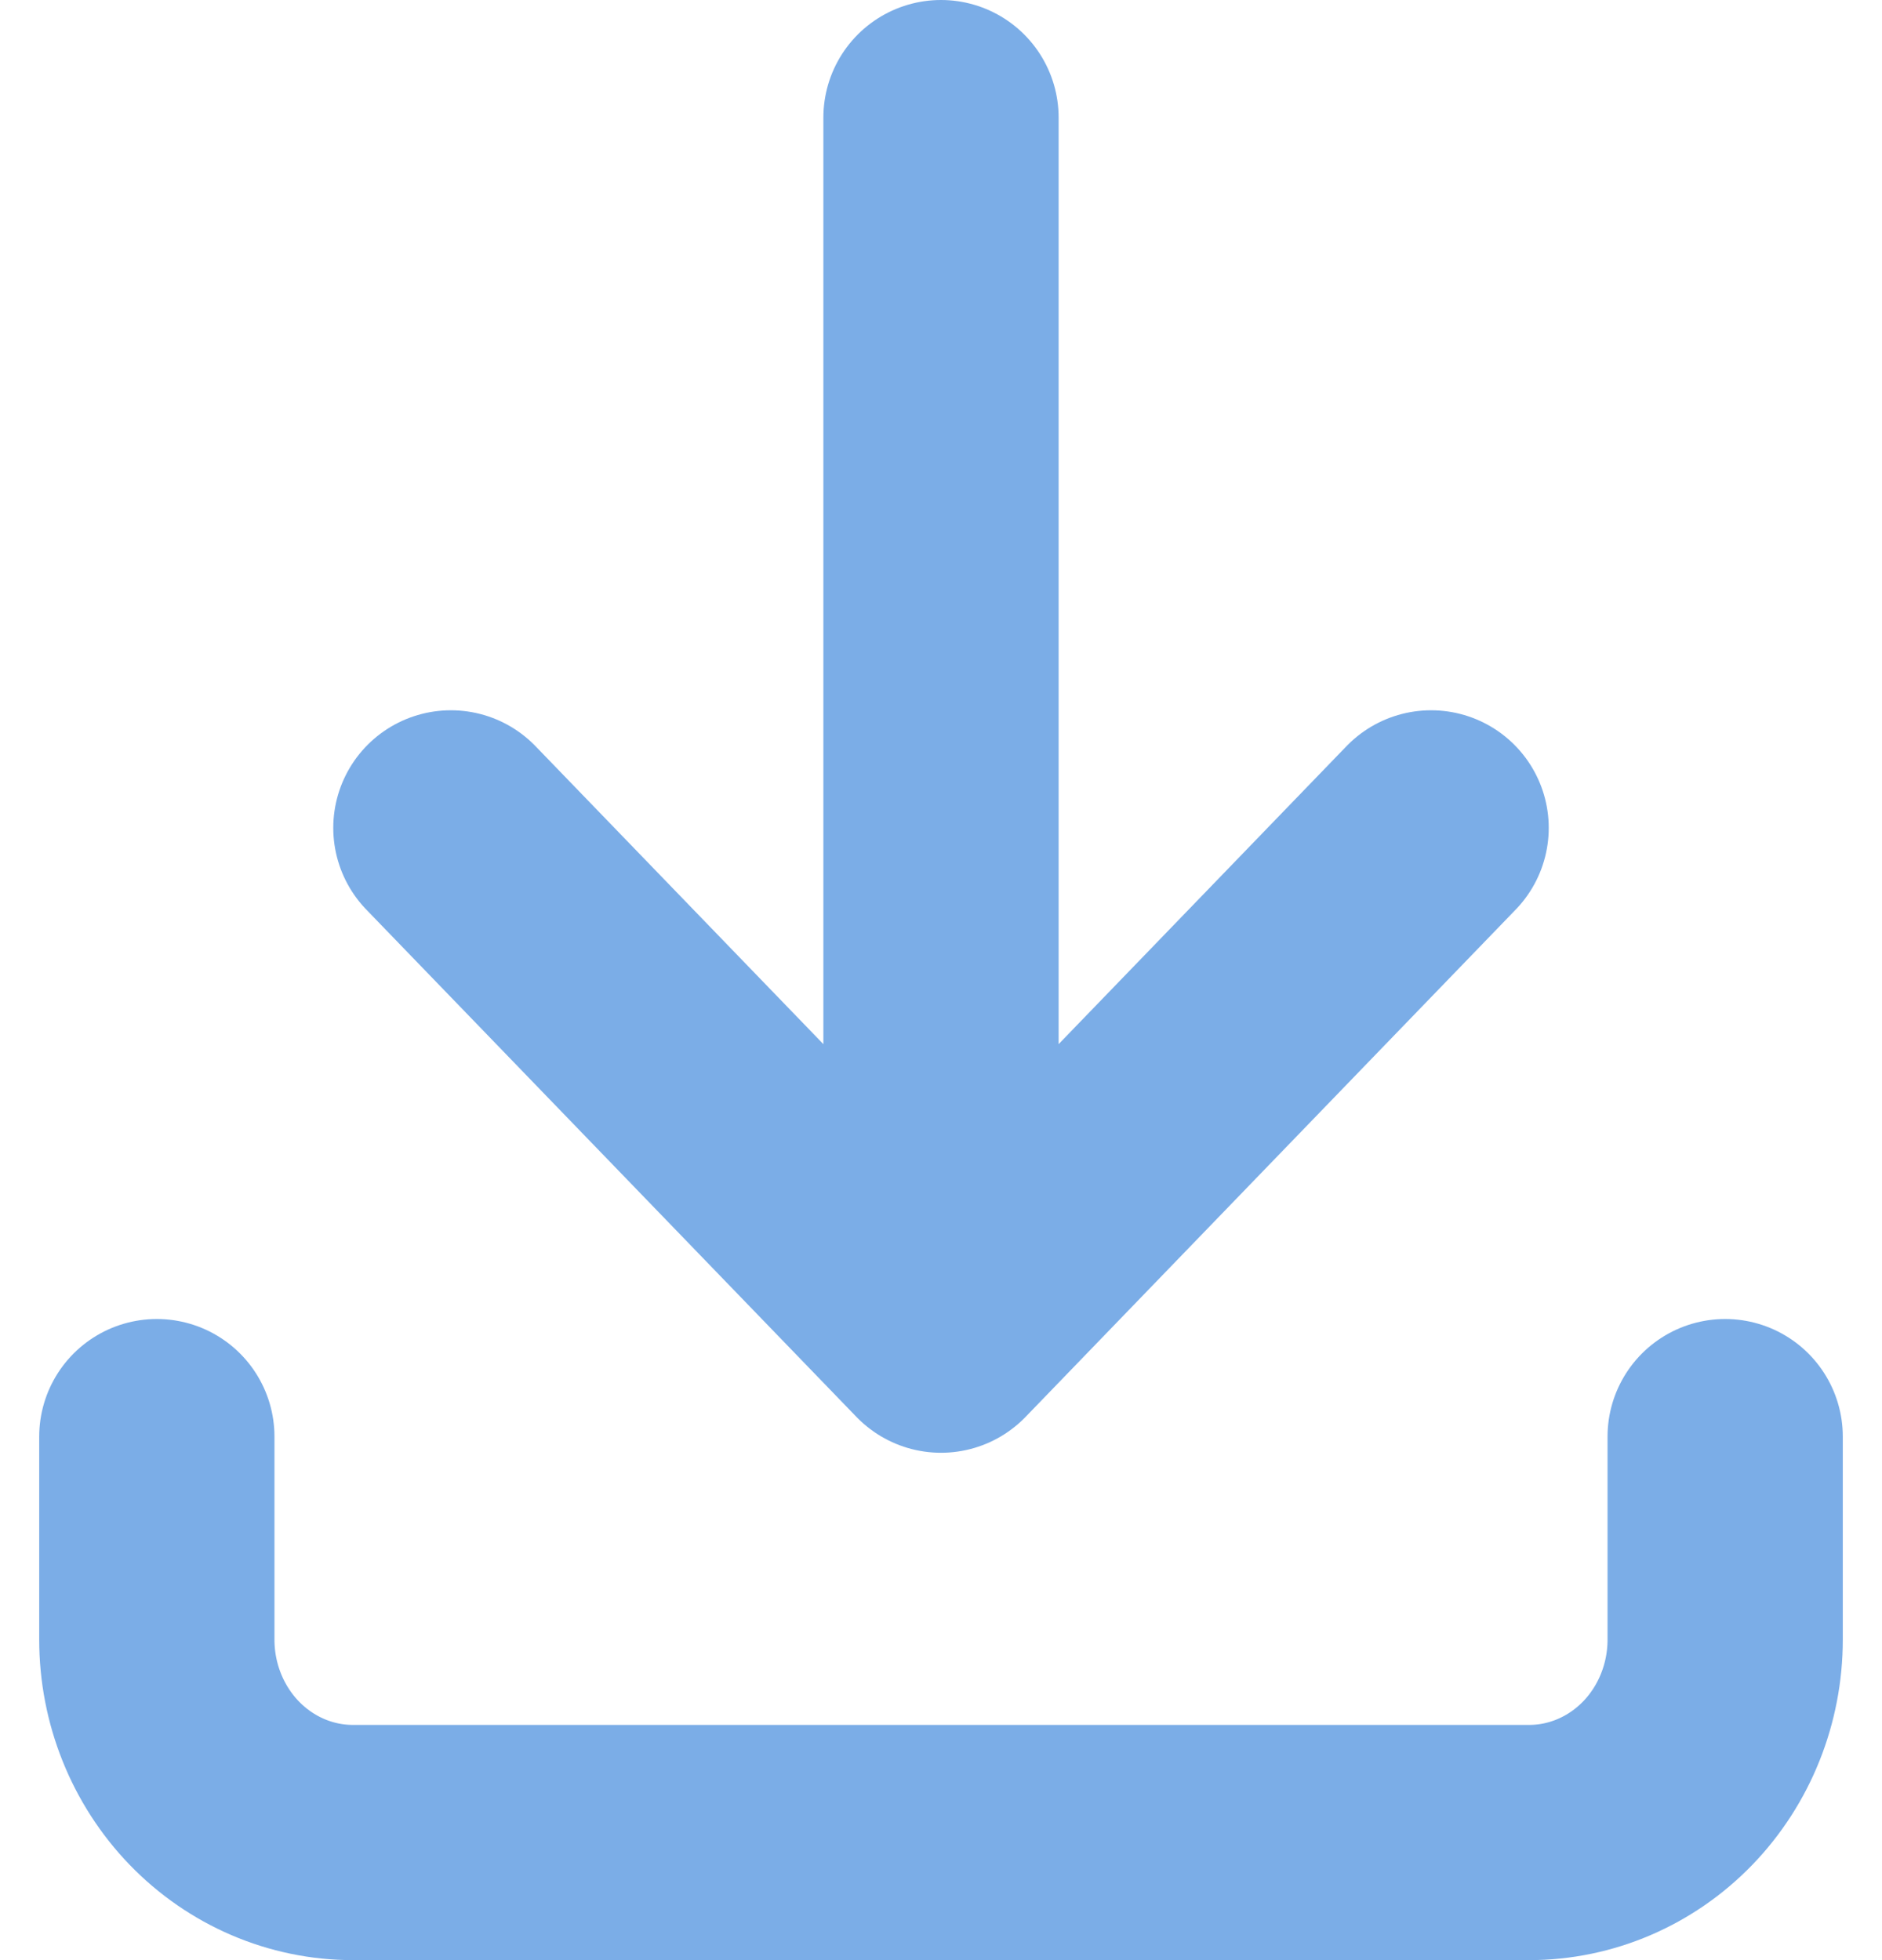 <svg width="24" height="25" viewBox="0 0 24 25" fill="none" xmlns="http://www.w3.org/2000/svg">
<path d="M2 18.323V20.912C2 21.598 2.263 22.256 2.732 22.742C3.201 23.227 3.837 23.5 4.5 23.5H19.5C20.163 23.5 20.799 23.227 21.268 22.742C21.737 22.256 22 21.598 22 20.912V18.323M5.75 10.559L12 17.029M12 17.029L18.25 10.559M12 17.029V1.5" stroke="#7BADE7" stroke-width="3" stroke-linecap="round" stroke-linejoin="round"/>
</svg>
